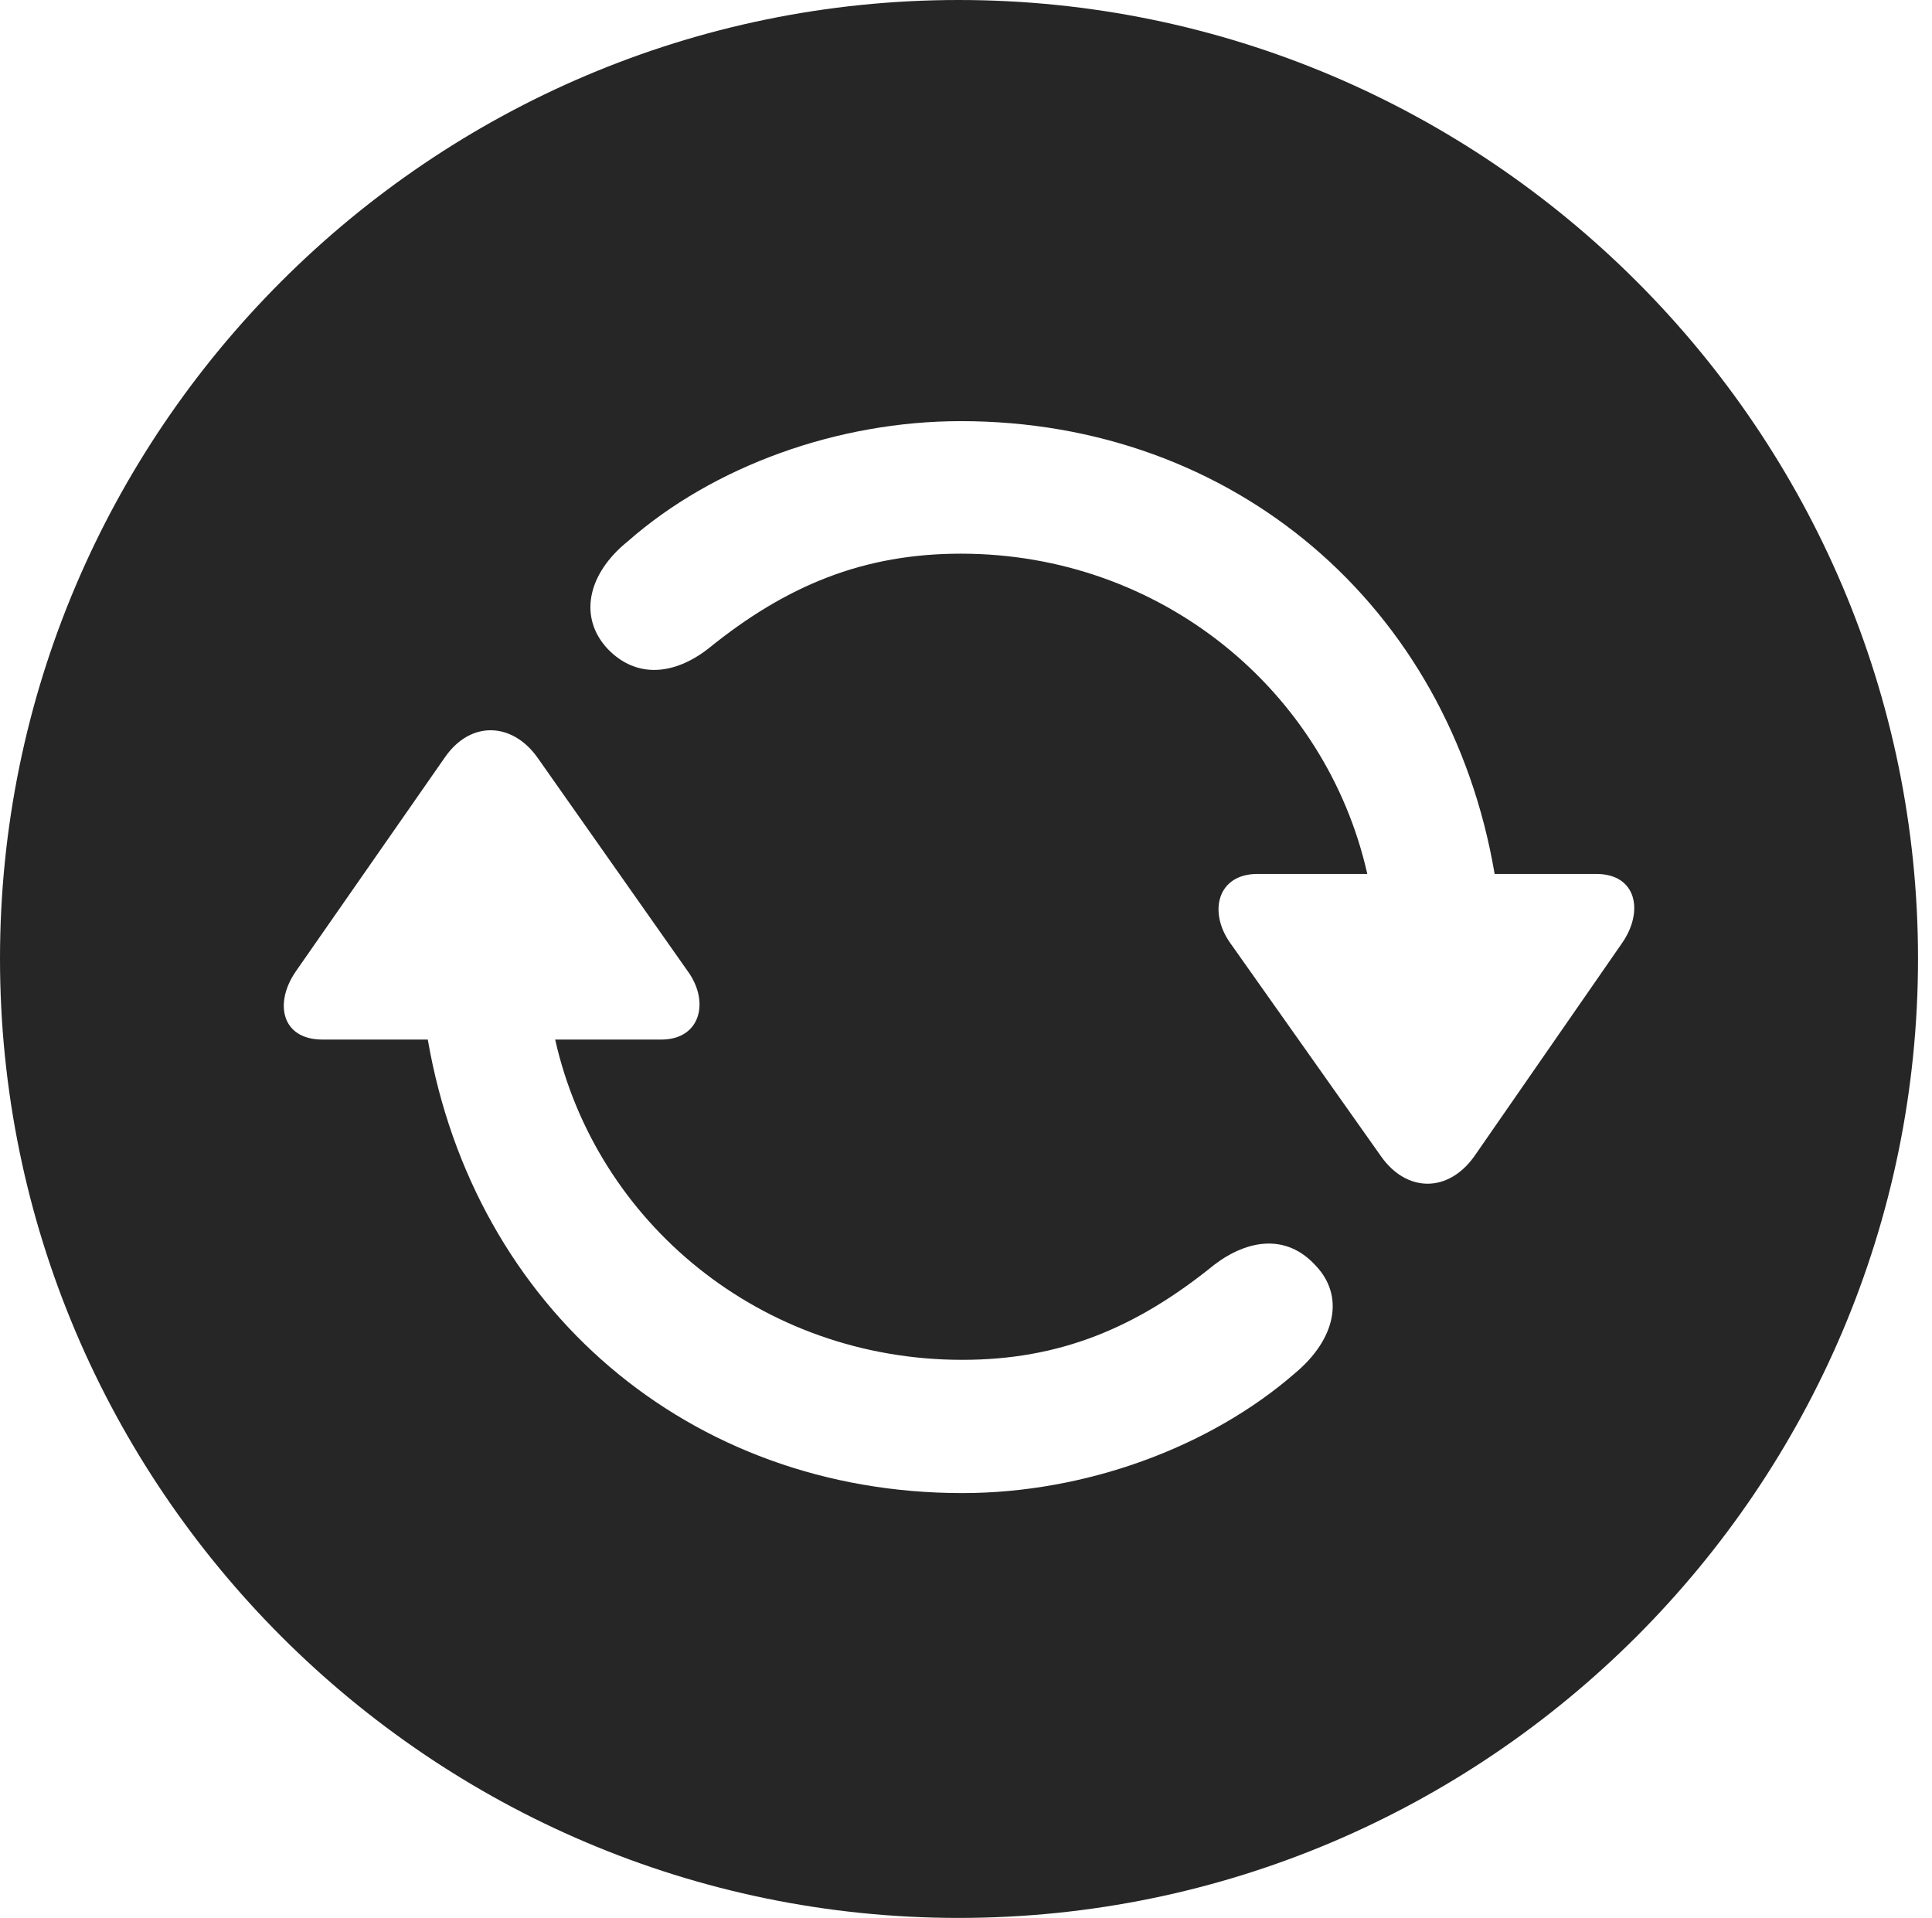 <?xml version="1.0" encoding="UTF-8"?>
<!--Generator: Apple Native CoreSVG 326-->
<!DOCTYPE svg
PUBLIC "-//W3C//DTD SVG 1.1//EN"
       "http://www.w3.org/Graphics/SVG/1.1/DTD/svg11.dtd">
<svg version="1.1" xmlns="http://www.w3.org/2000/svg" xmlns:xlink="http://www.w3.org/1999/xlink" viewBox="0 0 51.25 50.879">
 <g>
  <rect height="50.879" opacity="0" width="51.25" x="0" y="0"/>
  <path d="M50.879 25.43C50.879 39.453 39.453 50.879 25.43 50.879C11.426 50.879 0 39.453 0 25.43C0 11.426 11.426 0 25.43 0C39.453 0 50.879 11.426 50.879 25.43ZM11.797 20.098L7.852 25.762C7.266 26.602 7.461 27.578 8.555 27.578L11.348 27.578C12.578 34.707 18.281 39.609 25.527 39.609C28.789 39.609 32.09 38.398 34.355 36.426C35.43 35.527 35.684 34.375 34.883 33.555C34.121 32.734 33.105 32.871 32.207 33.555C30.137 35.234 28.105 36.074 25.527 36.074C20.195 36.074 15.82 32.441 14.727 27.578L17.539 27.578C18.594 27.578 18.828 26.562 18.242 25.762L14.258 20.098C13.594 19.16 12.48 19.102 11.797 20.098ZM16.66 14.355C15.566 15.234 15.352 16.387 16.113 17.207C16.895 18.027 17.91 17.891 18.789 17.207C20.859 15.527 22.91 14.688 25.488 14.688C30.801 14.688 35.176 18.32 36.27 23.184L33.359 23.184C32.285 23.184 32.051 24.199 32.637 25.02L36.641 30.684C37.305 31.621 38.398 31.66 39.102 30.684L43.027 25.02C43.613 24.18 43.418 23.184 42.344 23.184L39.648 23.184C38.438 16.055 32.715 11.172 25.488 11.172C22.227 11.172 18.926 12.363 16.66 14.355Z" fill="black" fill-opacity="0.85"/>
 </g>
</svg>
